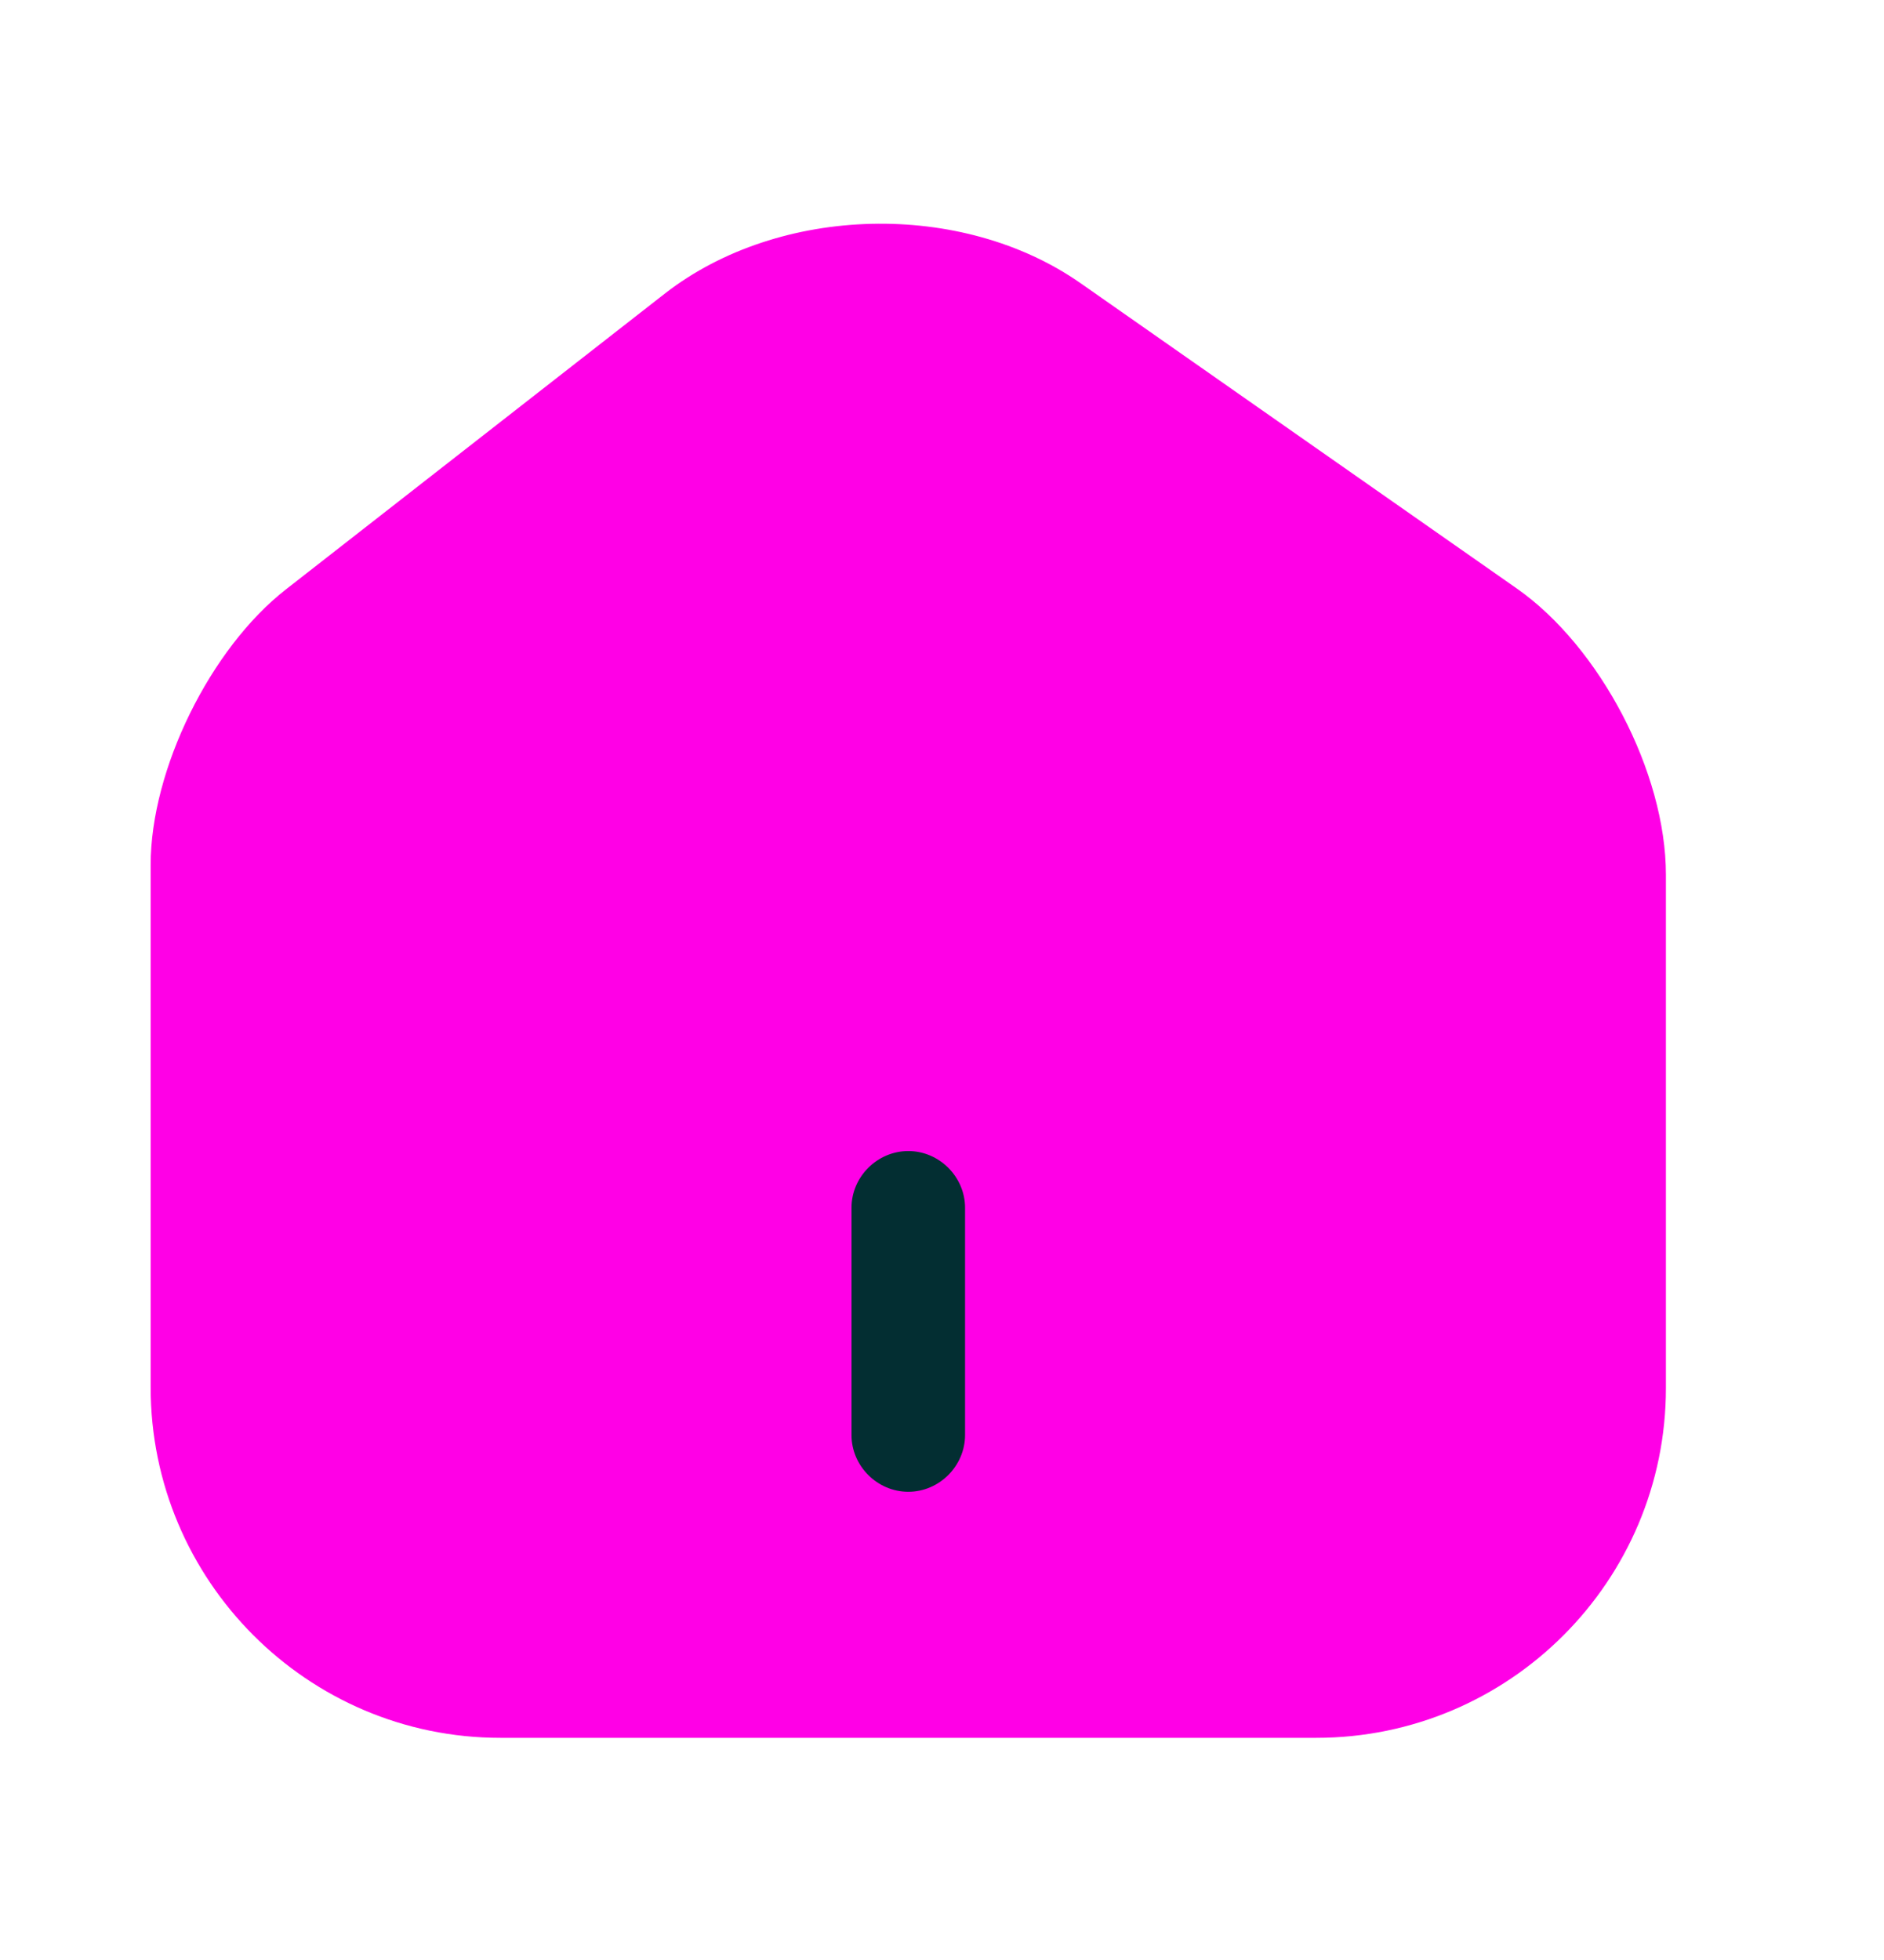 <svg width="25" height="26" viewBox="0 0 25 26" fill="none" xmlns="http://www.w3.org/2000/svg">
<path d="M20.128 7.807L14.342 3.759C12.765 2.654 10.345 2.714 8.828 3.89L3.796 7.817C2.792 8.6 1.999 10.207 1.999 11.473V18.403C1.999 20.964 4.078 23.053 6.639 23.053H17.466C20.027 23.053 22.106 20.974 22.106 18.413V11.603C22.106 10.247 21.232 8.58 20.128 7.807Z" fill="#FF00E6"/>
<path d="M12.053 19.789C11.641 19.789 11.299 19.447 11.299 19.035V16.022C11.299 15.611 11.641 15.269 12.053 15.269C12.464 15.269 12.806 15.611 12.806 16.022V19.035C12.806 19.447 12.464 19.789 12.053 19.789Z" fill="#032E32"/>
</svg>
